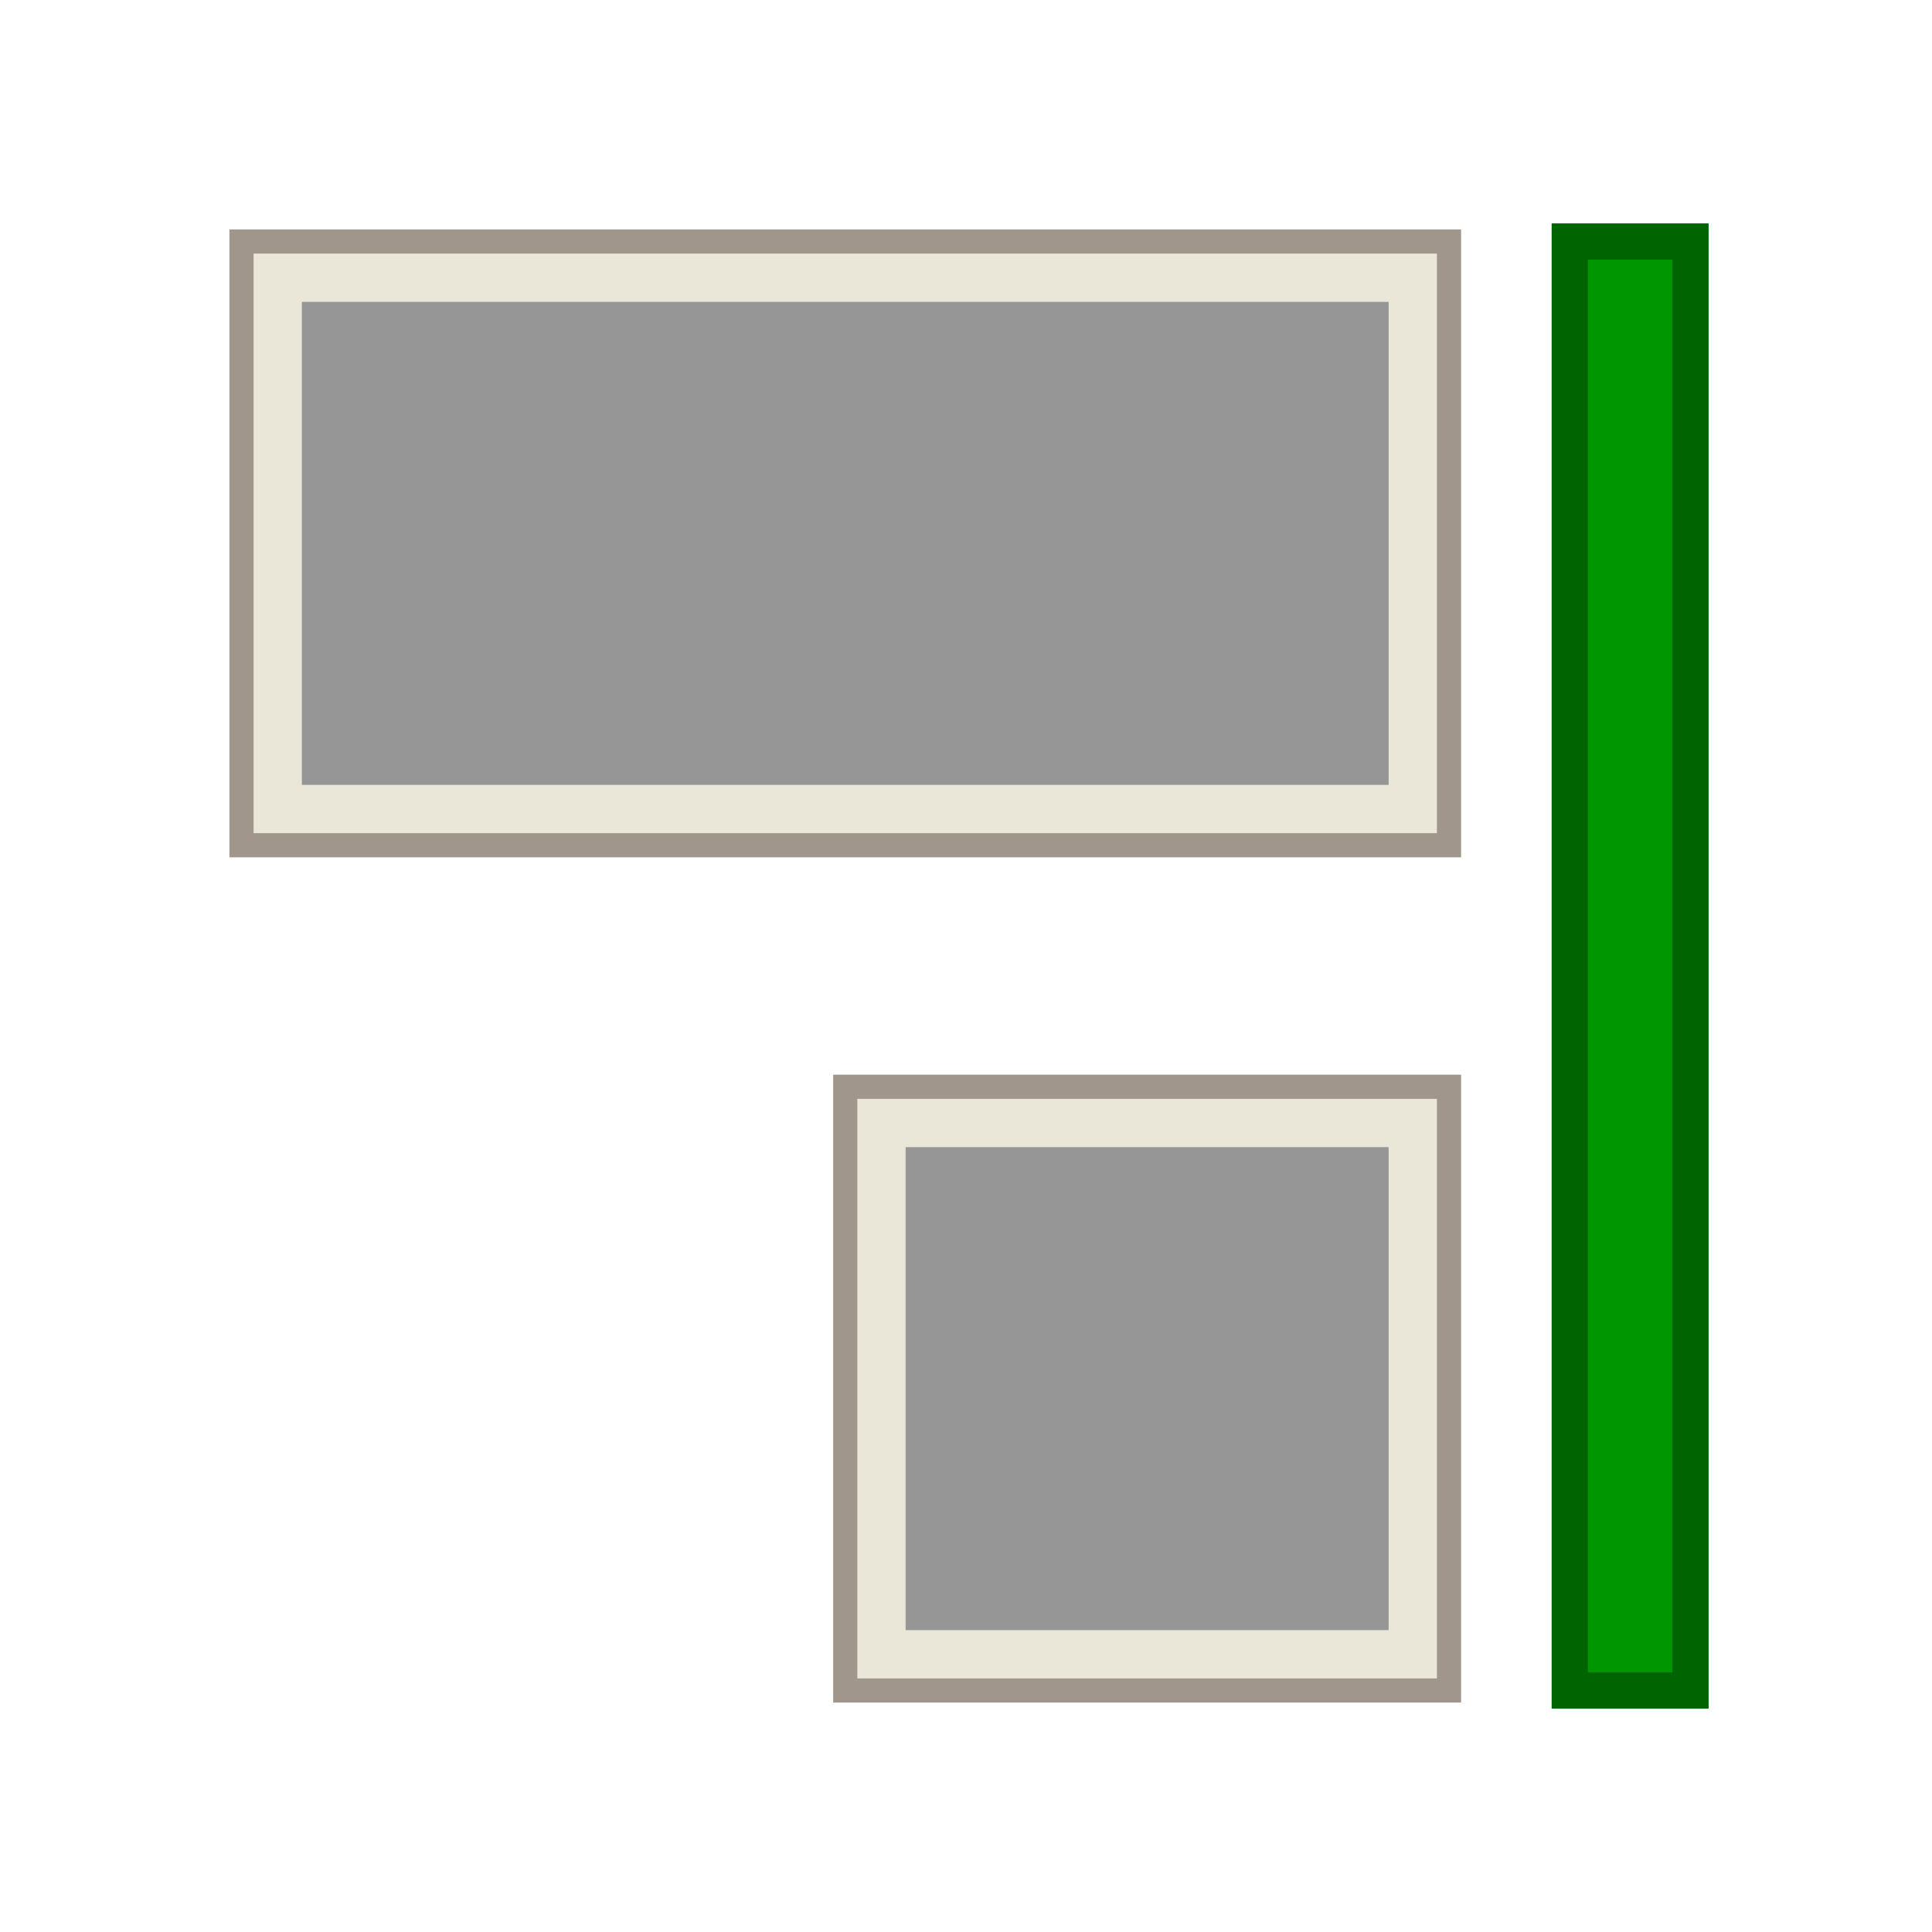 <?xml version="1.0" encoding="UTF-8"?>
<svg version="1.1" viewBox="0 0 32 32" xmlns="http://www.w3.org/2000/svg" xmlns:cc="http://creativecommons.org/ns#" xmlns:dc="http://purl.org/dc/elements/1.1/" xmlns:rdf="http://www.w3.org/1999/02/22-rdf-syntax-ns#">
 <defs>
  <style id="current-color-scheme" type="text/css">.ColorScheme-Text {
        color:#eff0f1;
      }</style>
 </defs>
 <path d="m4 4v10h20v-10z" fill="#eae6d8" stroke="#a0968c" stroke-width=".4"/>
 <path d="m26 4v24h2v-24z" fill="#009600" stroke="#006400" stroke-width=".6"/>
 <path d="m5 5h18v8h-18z" fill="#969696"/>
 <path d="m14 18v10h10v-10z" fill="#eae6d8" stroke="#a0968c" stroke-width=".4"/>
 <path d="m15 19h8v8h-8z" fill="#969696"/>
</svg>
